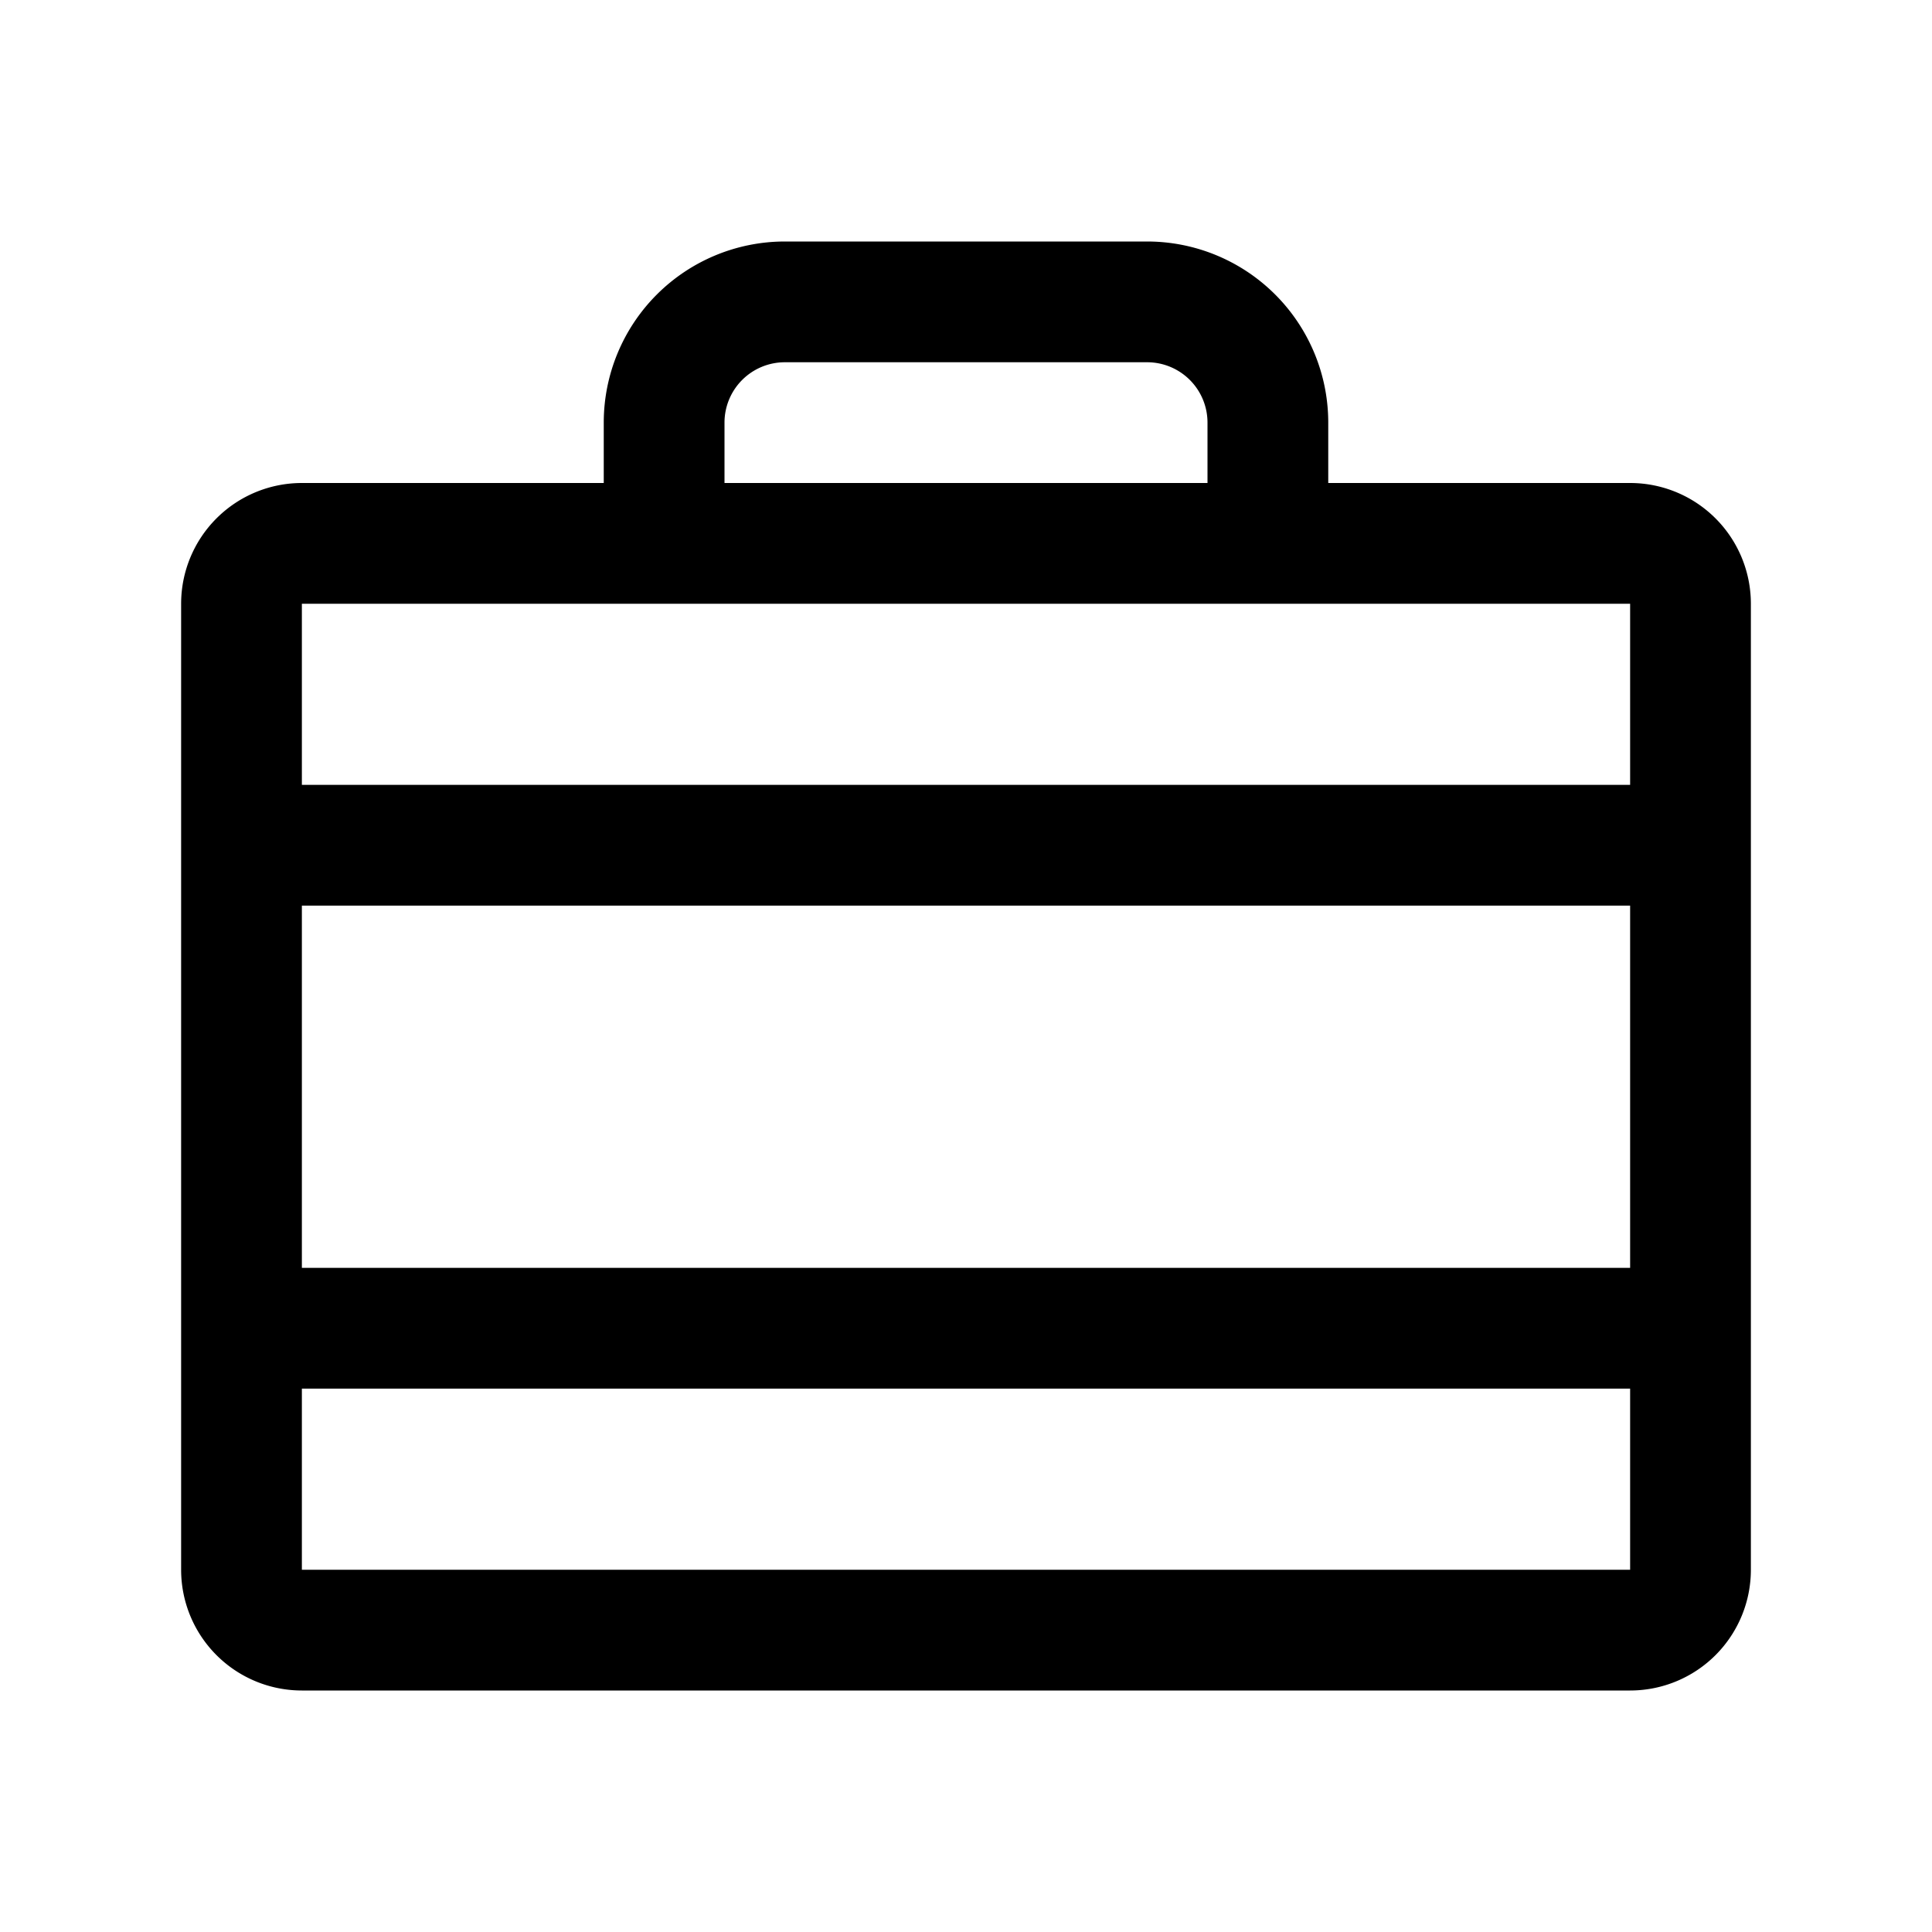 <svg xmlns="http://www.w3.org/2000/svg" fill="none" viewBox="0 0 32 32" stroke-width="2" stroke="currentColor" aria-hidden="true">
  <path stroke-linecap="round" stroke-linejoin="round" d="M27 9H5a1 1 0 00-1 1v16a1 1 0 001 1h22a1 1 0 001-1V10a1 1 0 00-1-1zM21 9V7a2 2 0 00-2-2h-6a2 2 0 00-2 2v2M4 22h24M4 14h24"/>
</svg>
